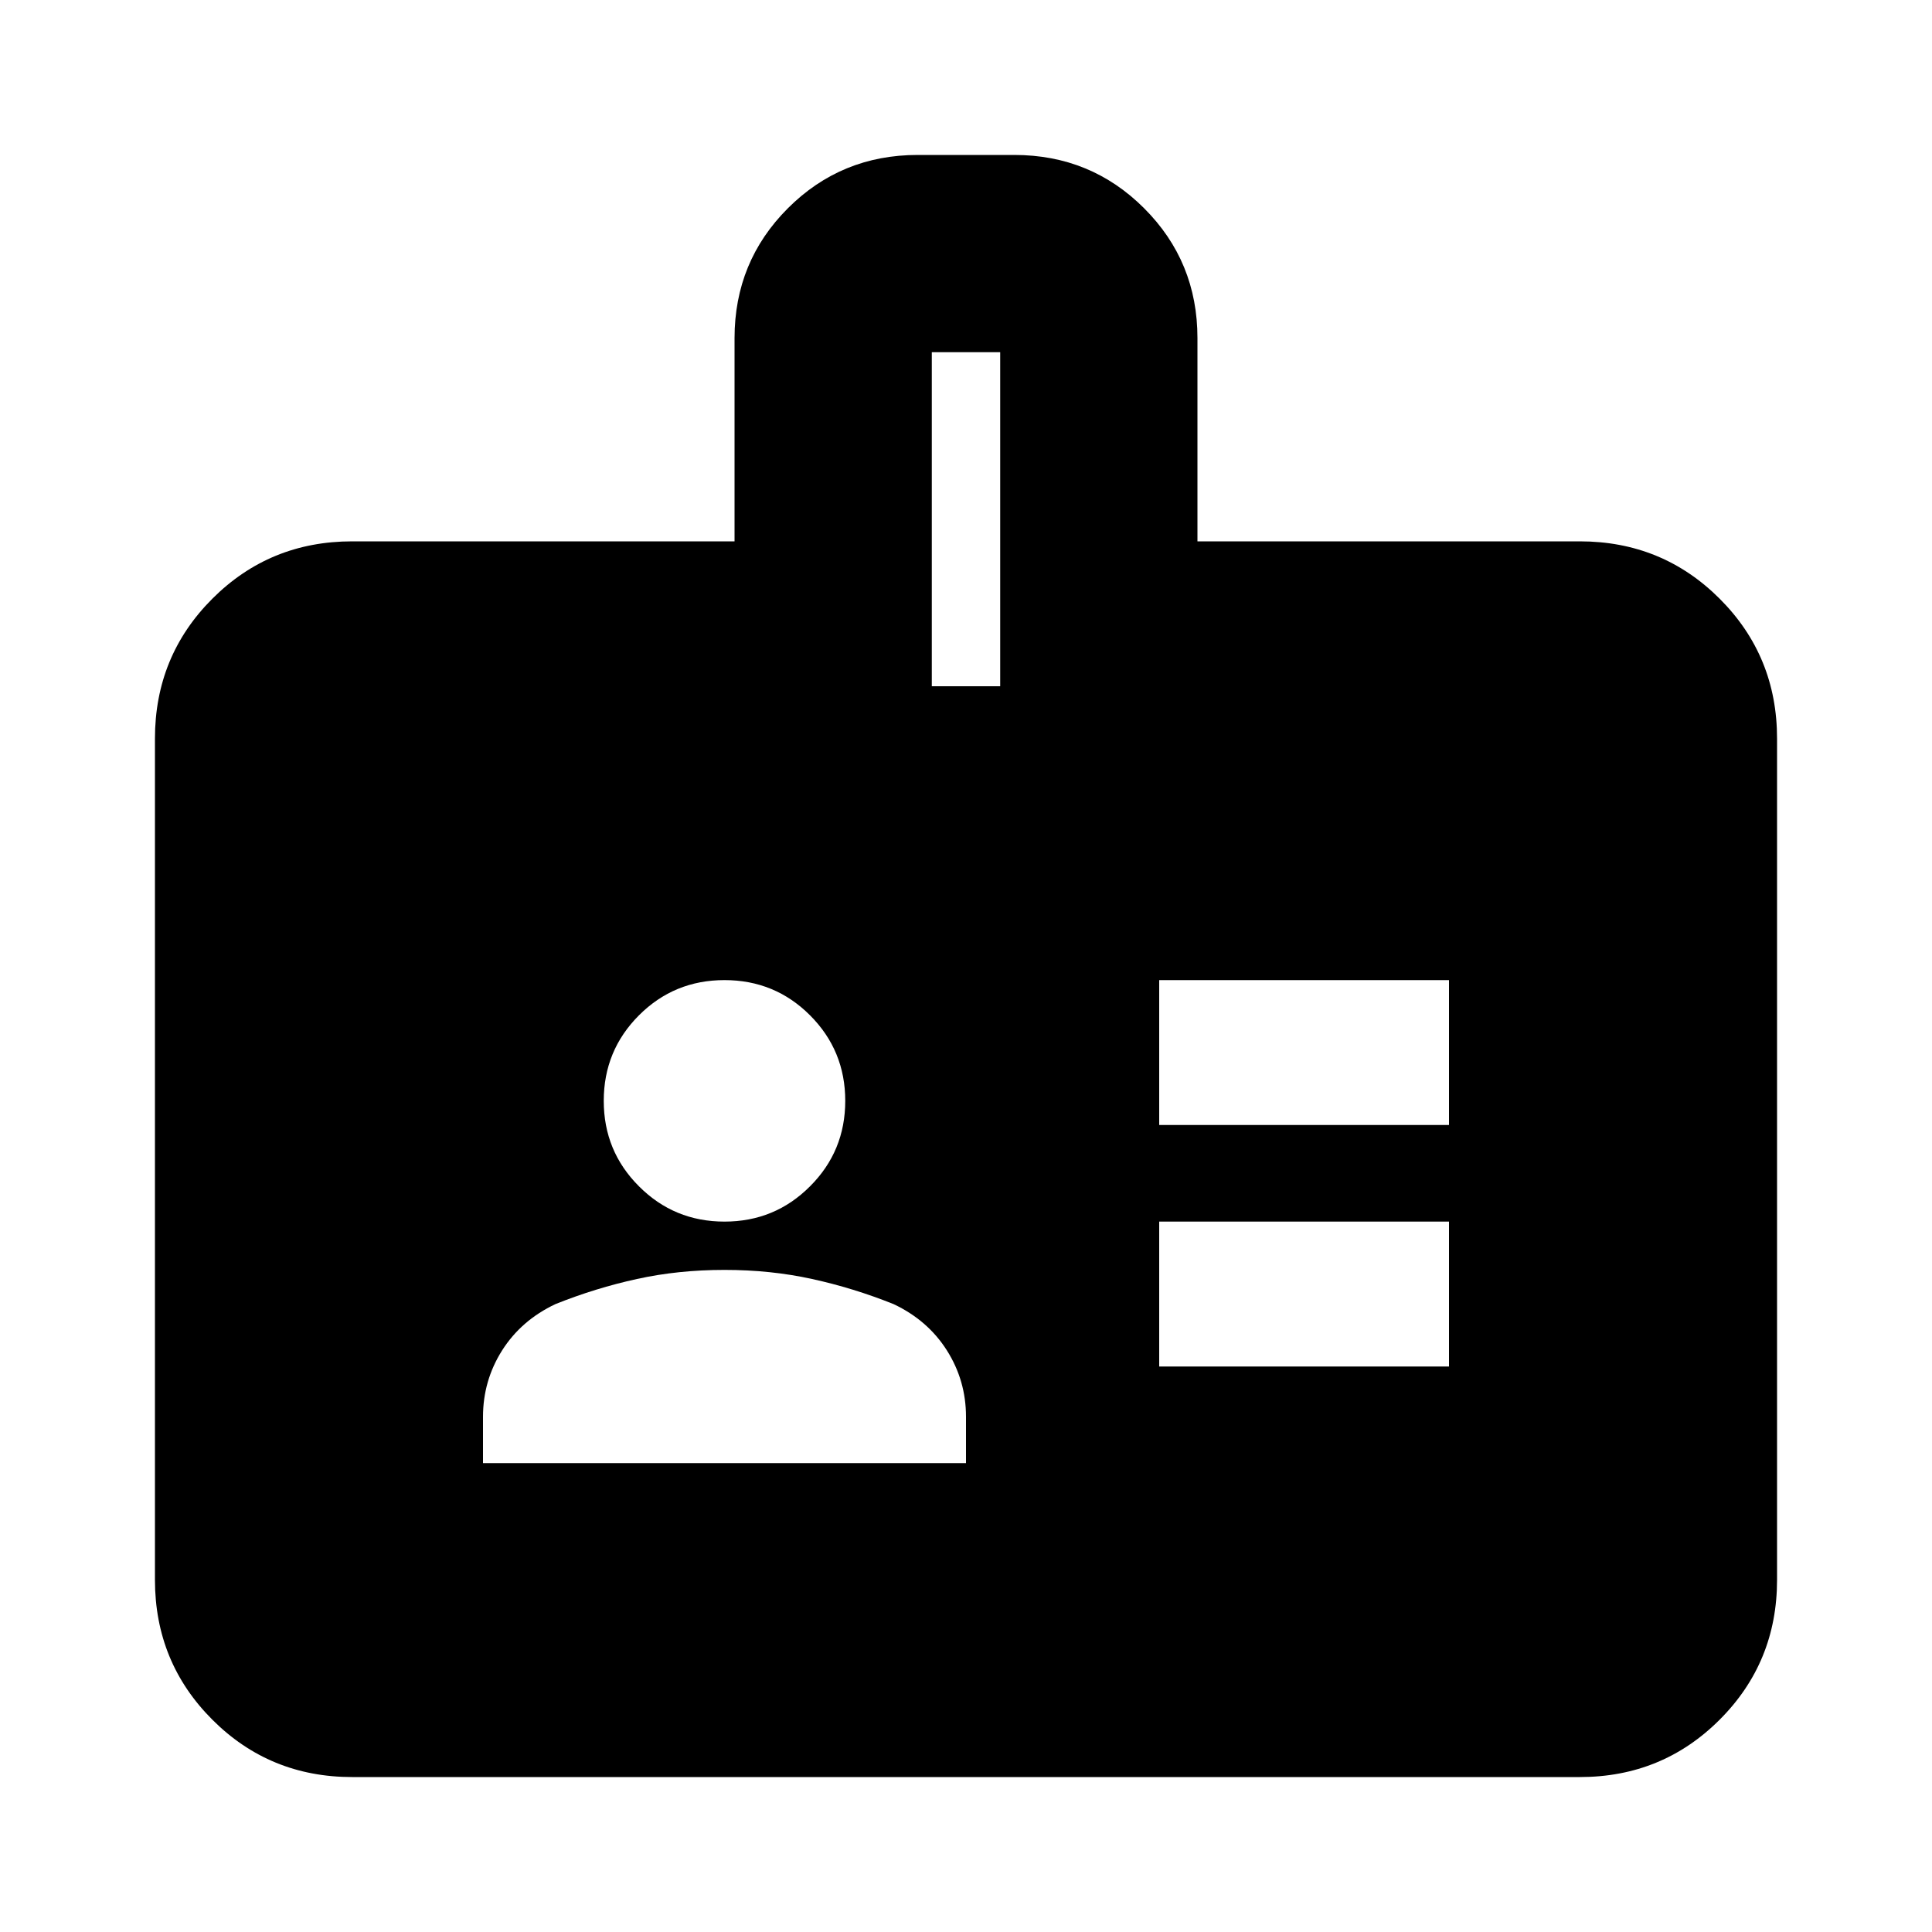 <svg xmlns="http://www.w3.org/2000/svg" height="20" width="20"><path d="M3.646 18.396q-.854 0-1.448-.594t-.594-1.448V7.646q0-.854.594-1.448t1.448-.594h3.958V3.5q0-.792.552-1.344T9.5 1.604h1q.792 0 1.344.552t.552 1.344v2.104h3.958q.854 0 1.448.594t.594 1.448v8.708q0 .854-.594 1.448t-1.448.594ZM5 15.146h5v-.479q0-.375-.198-.688-.198-.312-.552-.479-.417-.167-.844-.26-.427-.094-.906-.094-.479 0-.906.094-.427.093-.844.26-.354.167-.552.479-.198.313-.198.688Zm7-1h3v-1.5h-3Zm-4.5-1.5q.521 0 .885-.365.365-.364.365-.885t-.365-.886q-.364-.364-.885-.364t-.885.364q-.365.365-.365.886t.365.885q.364.365.885.365Zm4.5-1h3v-1.5h-3ZM9.646 7.104h.708V3.646h-.708Z"/></svg>